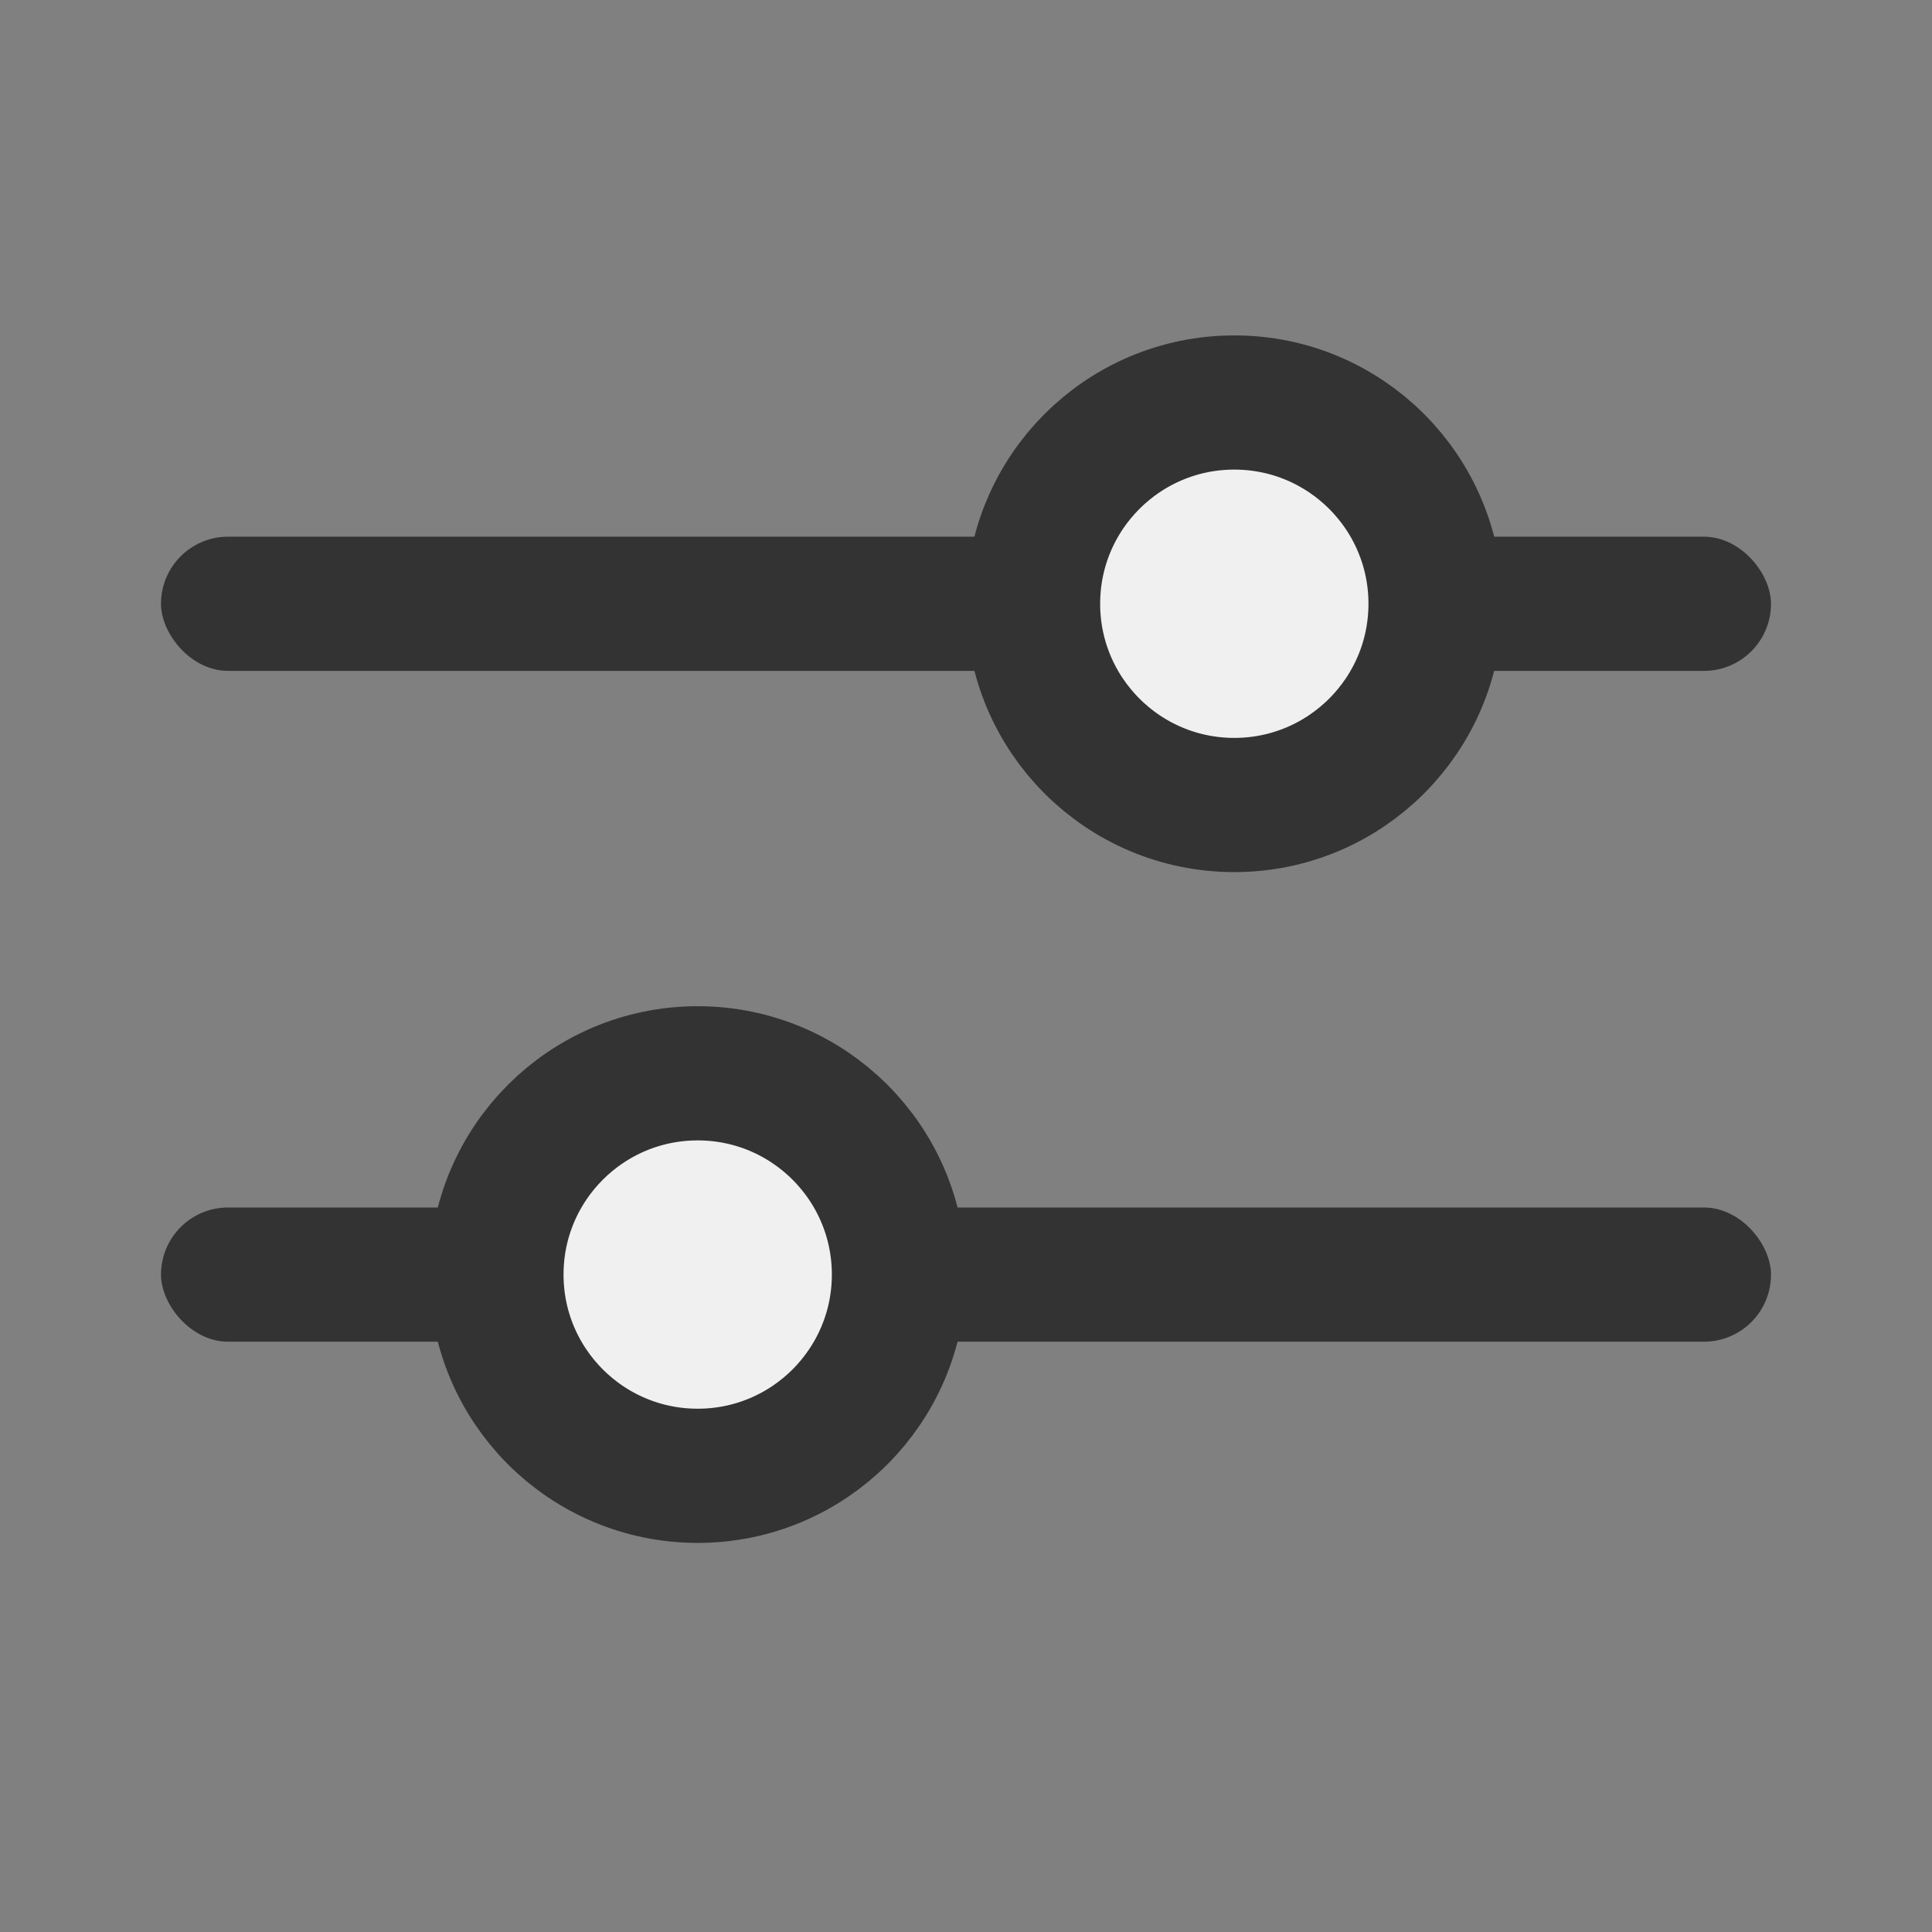 <?xml version="1.0" encoding="UTF-8"?>
<svg width="24px" height="24px" viewBox="0 0 24 24" version="1.1" xmlns="http://www.w3.org/2000/svg" xmlns:xlink="http://www.w3.org/1999/xlink">
    <rect x="0" y="0" width="24" height="24" fill="#808080" stroke="none"/>
    <!-- Generator: Sketch 56.3 (81716) - https://sketch.com -->
    <title>Search/icon/Filter</title>
    <desc>Created with Sketch.</desc>
    <g id="Search/icon/Filter" stroke="none" stroke-width="1" fill="none" fill-rule="evenodd">
        <g id="Group" transform="translate(2, 5)">
            <rect id="Rectangle" fill="#333333" x="0" y="1.667" width="20" height="1.667" rx="0.833"></rect>
            <rect id="Rectangle-Copy" fill="#333333" x="0" y="10" width="20" height="1.667" rx="0.833"></rect>
            <circle id="Oval" stroke="#333333" stroke-width="1.667" fill="#F0F0F0" cx="13.333" cy="2.5" r="2.5"></circle>
            <circle id="Oval-Copy" stroke="#333333" stroke-width="1.667" fill="#F0F0F0" cx="6.667" cy="10.833" r="2.5"></circle>
        </g>
    </g>
</svg>